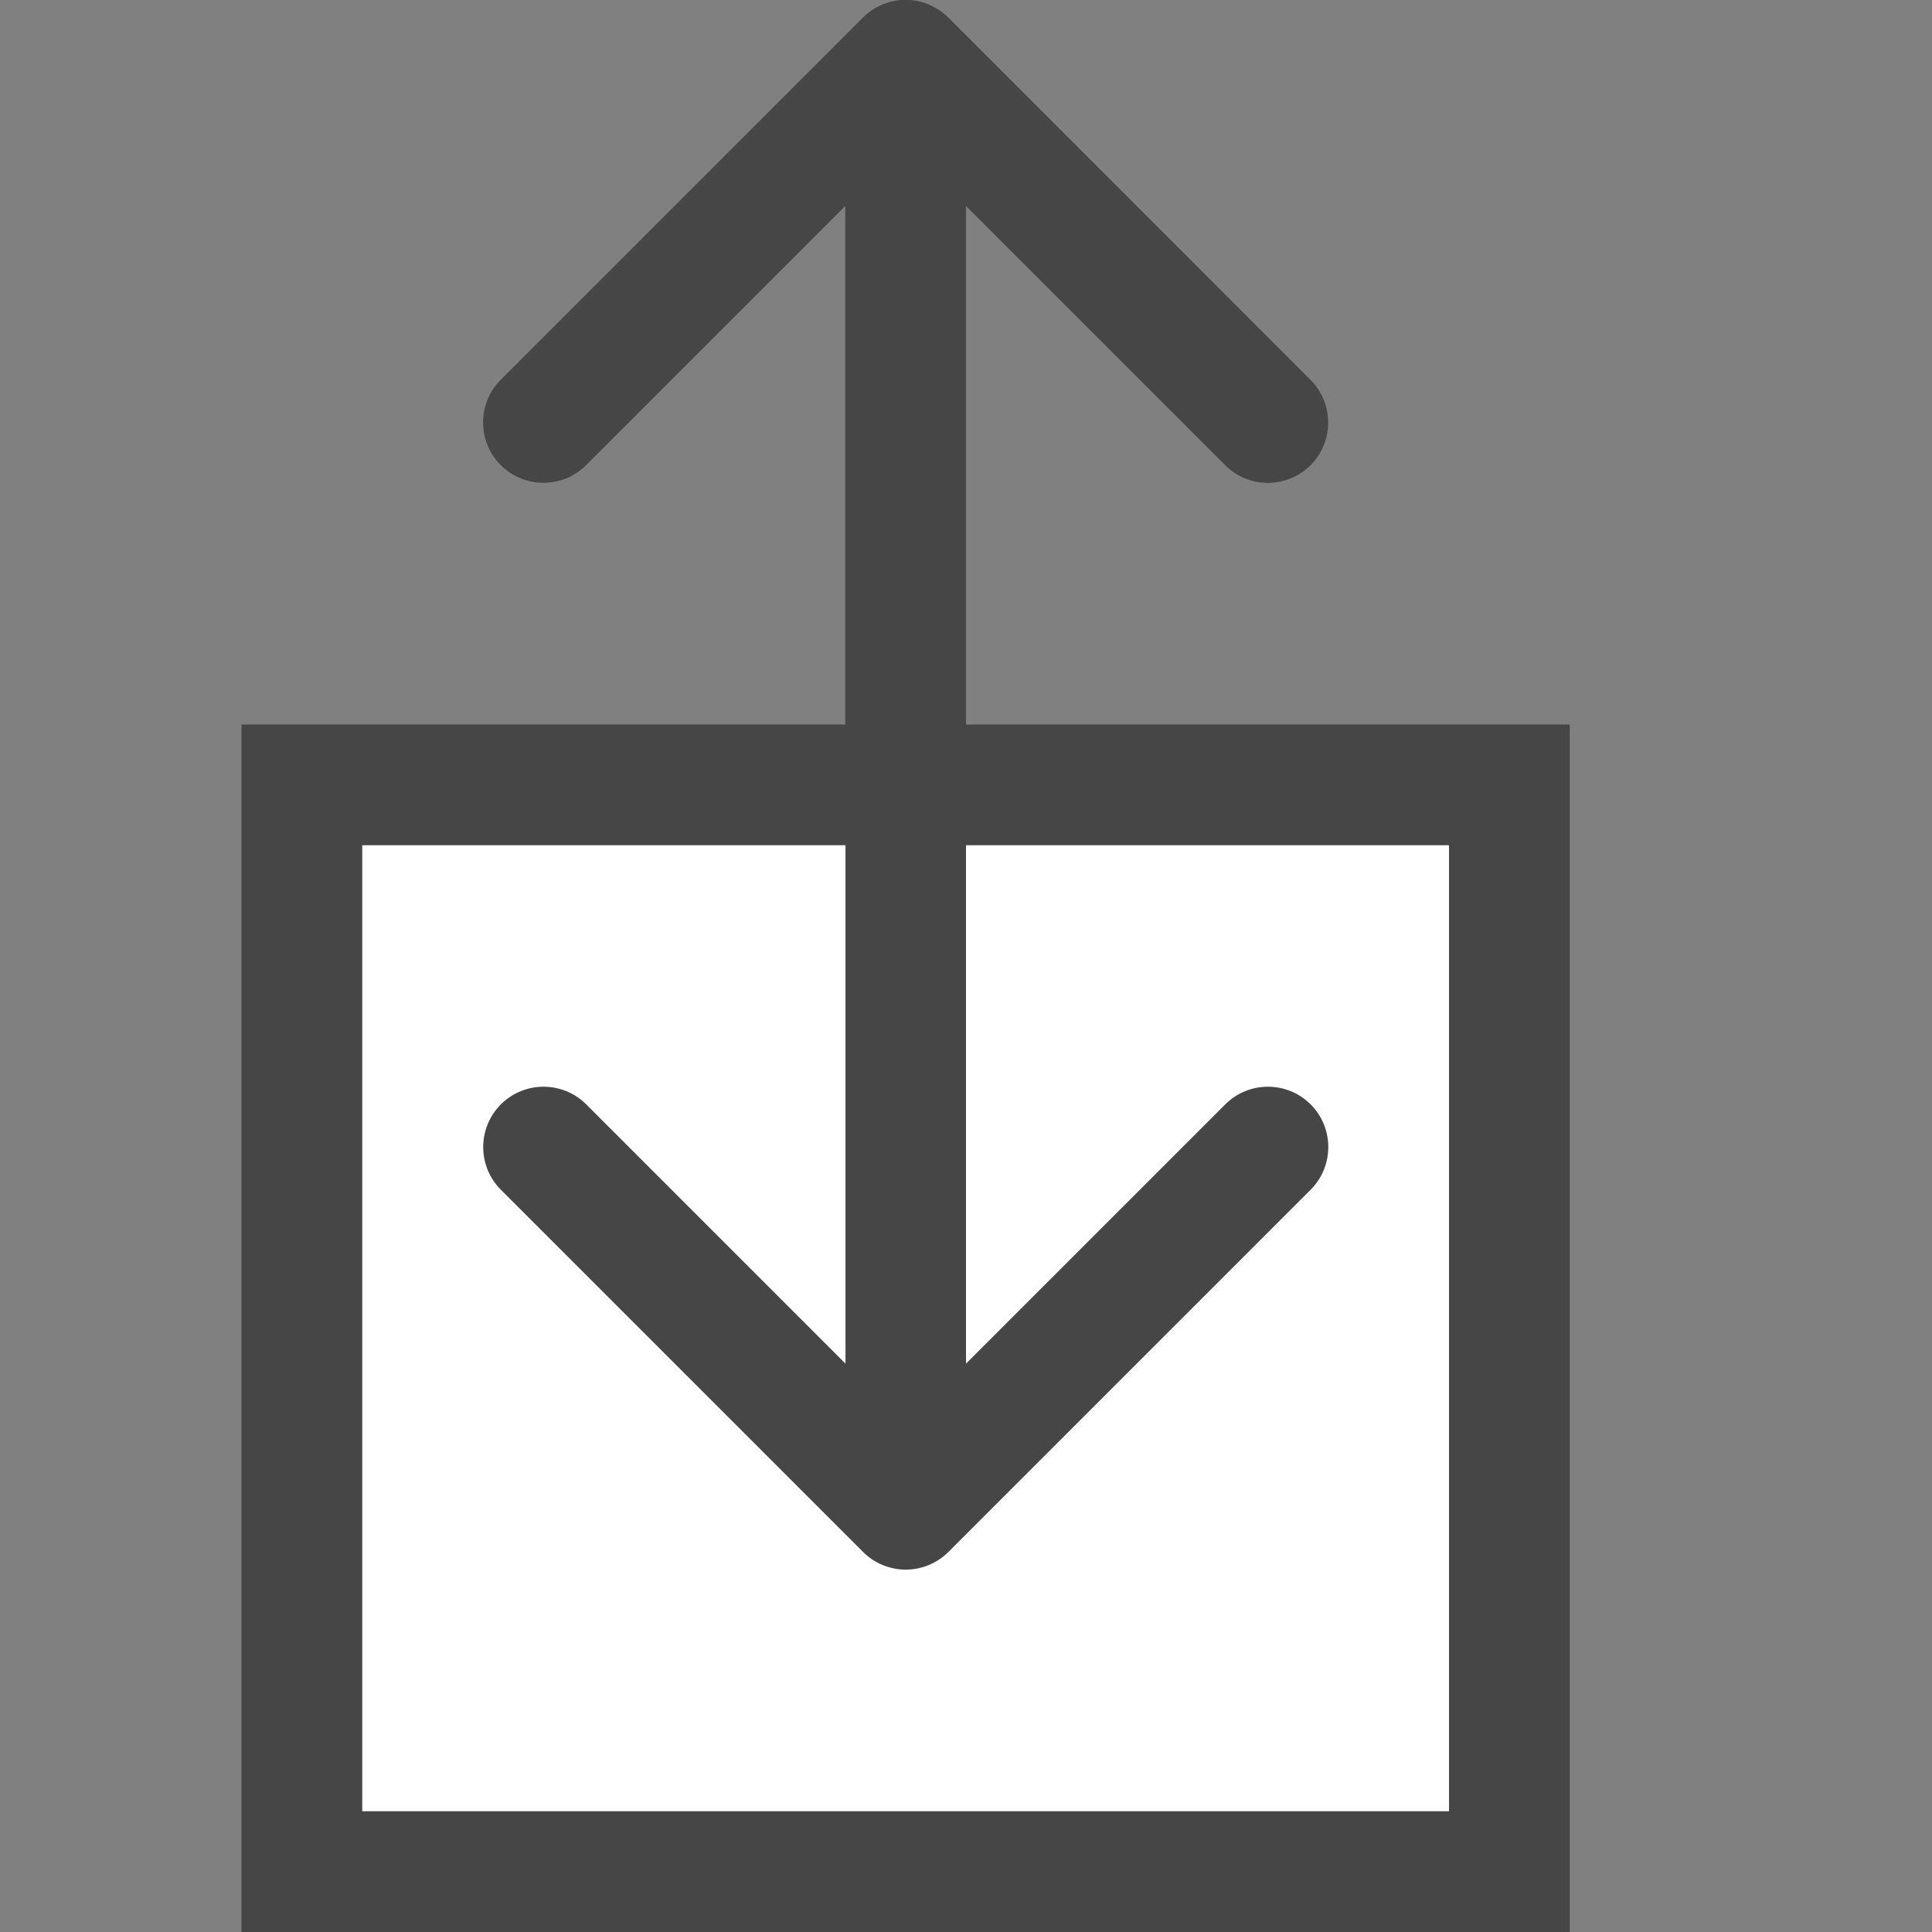 <?xml version="1.0" encoding="UTF-8"?>
<svg id="Layer_1" data-name="Layer 1" xmlns="http://www.w3.org/2000/svg" viewBox="0 0 16 16">
  <rect x="0" y="0" width="16" height="16" fill="#808080" stroke="none"/>
  <path d="M8,6V1.706l2.147,2.147c.098,.098,.226,.146,.353,.146s.256-.049,.353-.146c.195-.195,.195-.512,0-.707L7.854,.146c-.046-.046-.102-.083-.163-.109-.122-.051-.26-.051-.382,0-.061,.025-.117,.062-.163,.109l-2.999,2.999c-.195,.195-.195,.512,0,.707,.195,.195,.512,.195,.707,0L7,1.706V6H2v10H13V6h-5Z" fill="#464646"/>
  <path d="M8,7v4.293l2.147-2.147c.195-.195,.512-.195,.707,0s.195,.512,0,.707l-2.999,2.999c-.046,.046-.102,.083-.163,.109-.061,.025-.126,.038-.191,.038s-.13-.013-.191-.038c-.061-.025-.117-.062-.163-.109l-2.999-2.999c-.195-.195-.195-.512,0-.707s.512-.195,.707,0l2.147,2.147V7H3V15H12V7h-4Z" fill="#fff"/>
</svg>